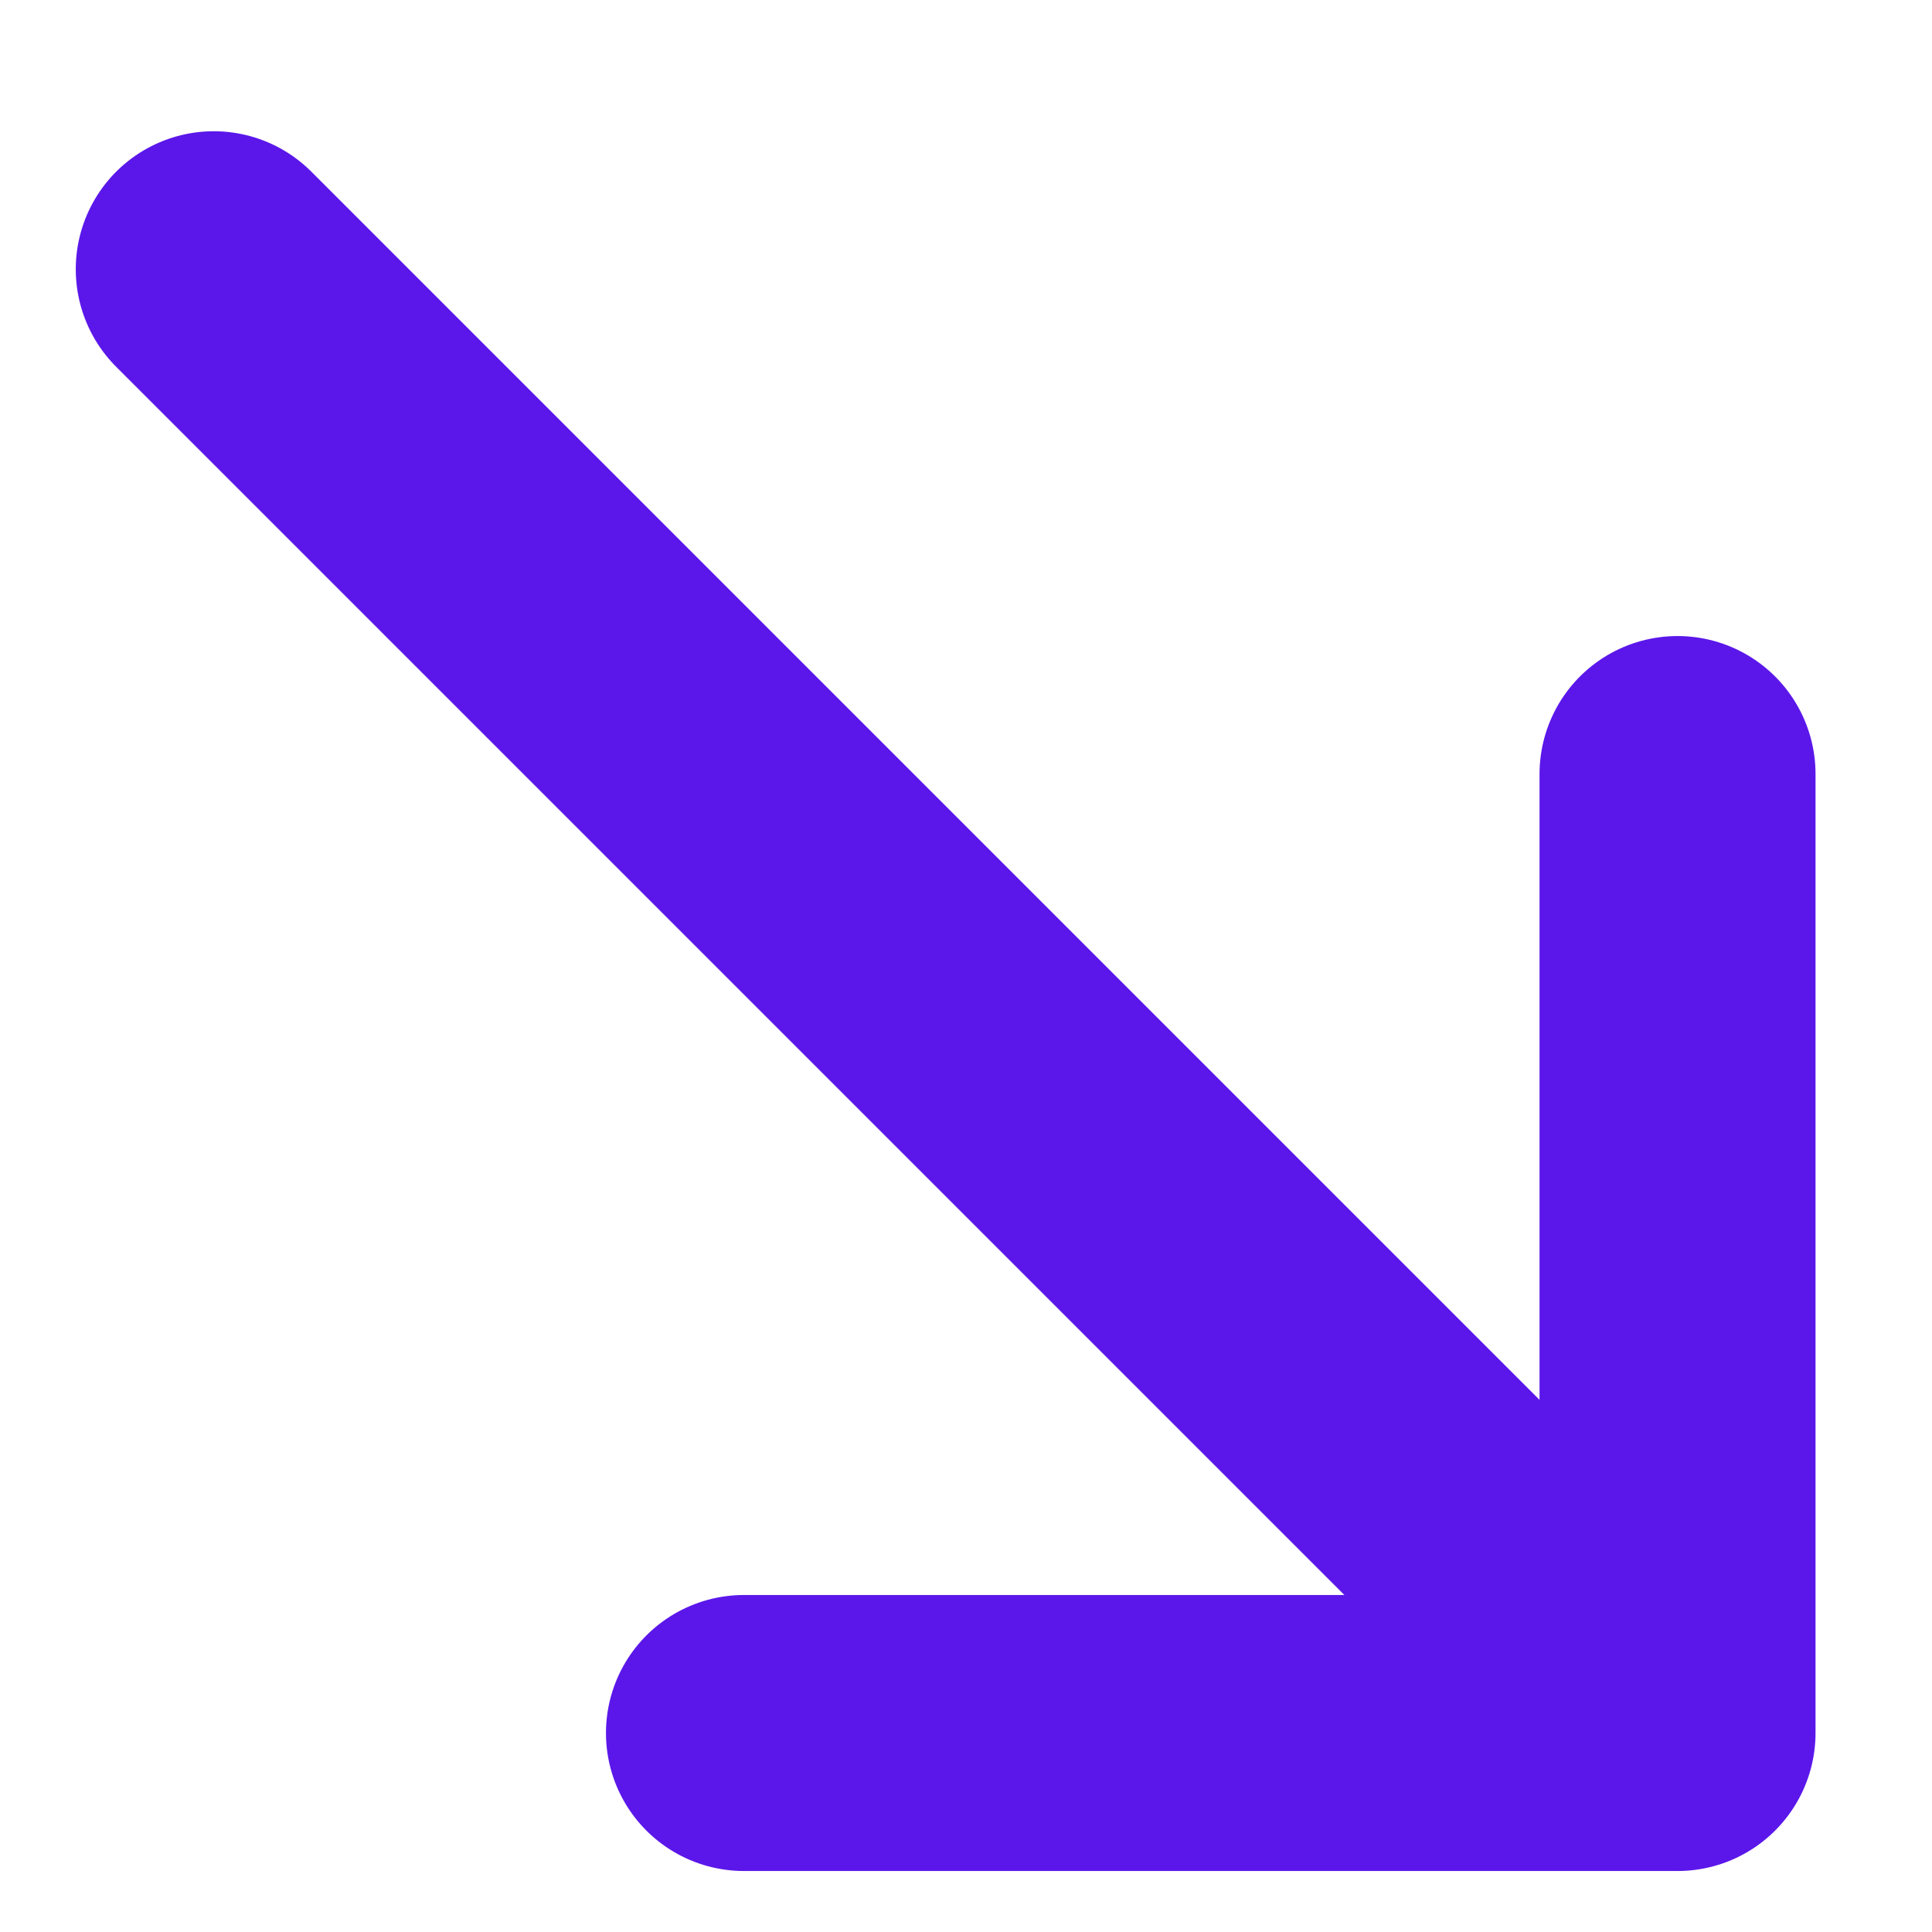 <svg width="14" height="14" viewBox="0 0 14 14" fill="none" xmlns="http://www.w3.org/2000/svg">
<path d="M1.549 1.951L12.156 12.558M12.156 12.558L5.391 12.558M12.156 12.558L12.156 5.609" stroke="#5B17EA" stroke-width="2" stroke-linecap="round" stroke-linejoin="round"/>
</svg>
